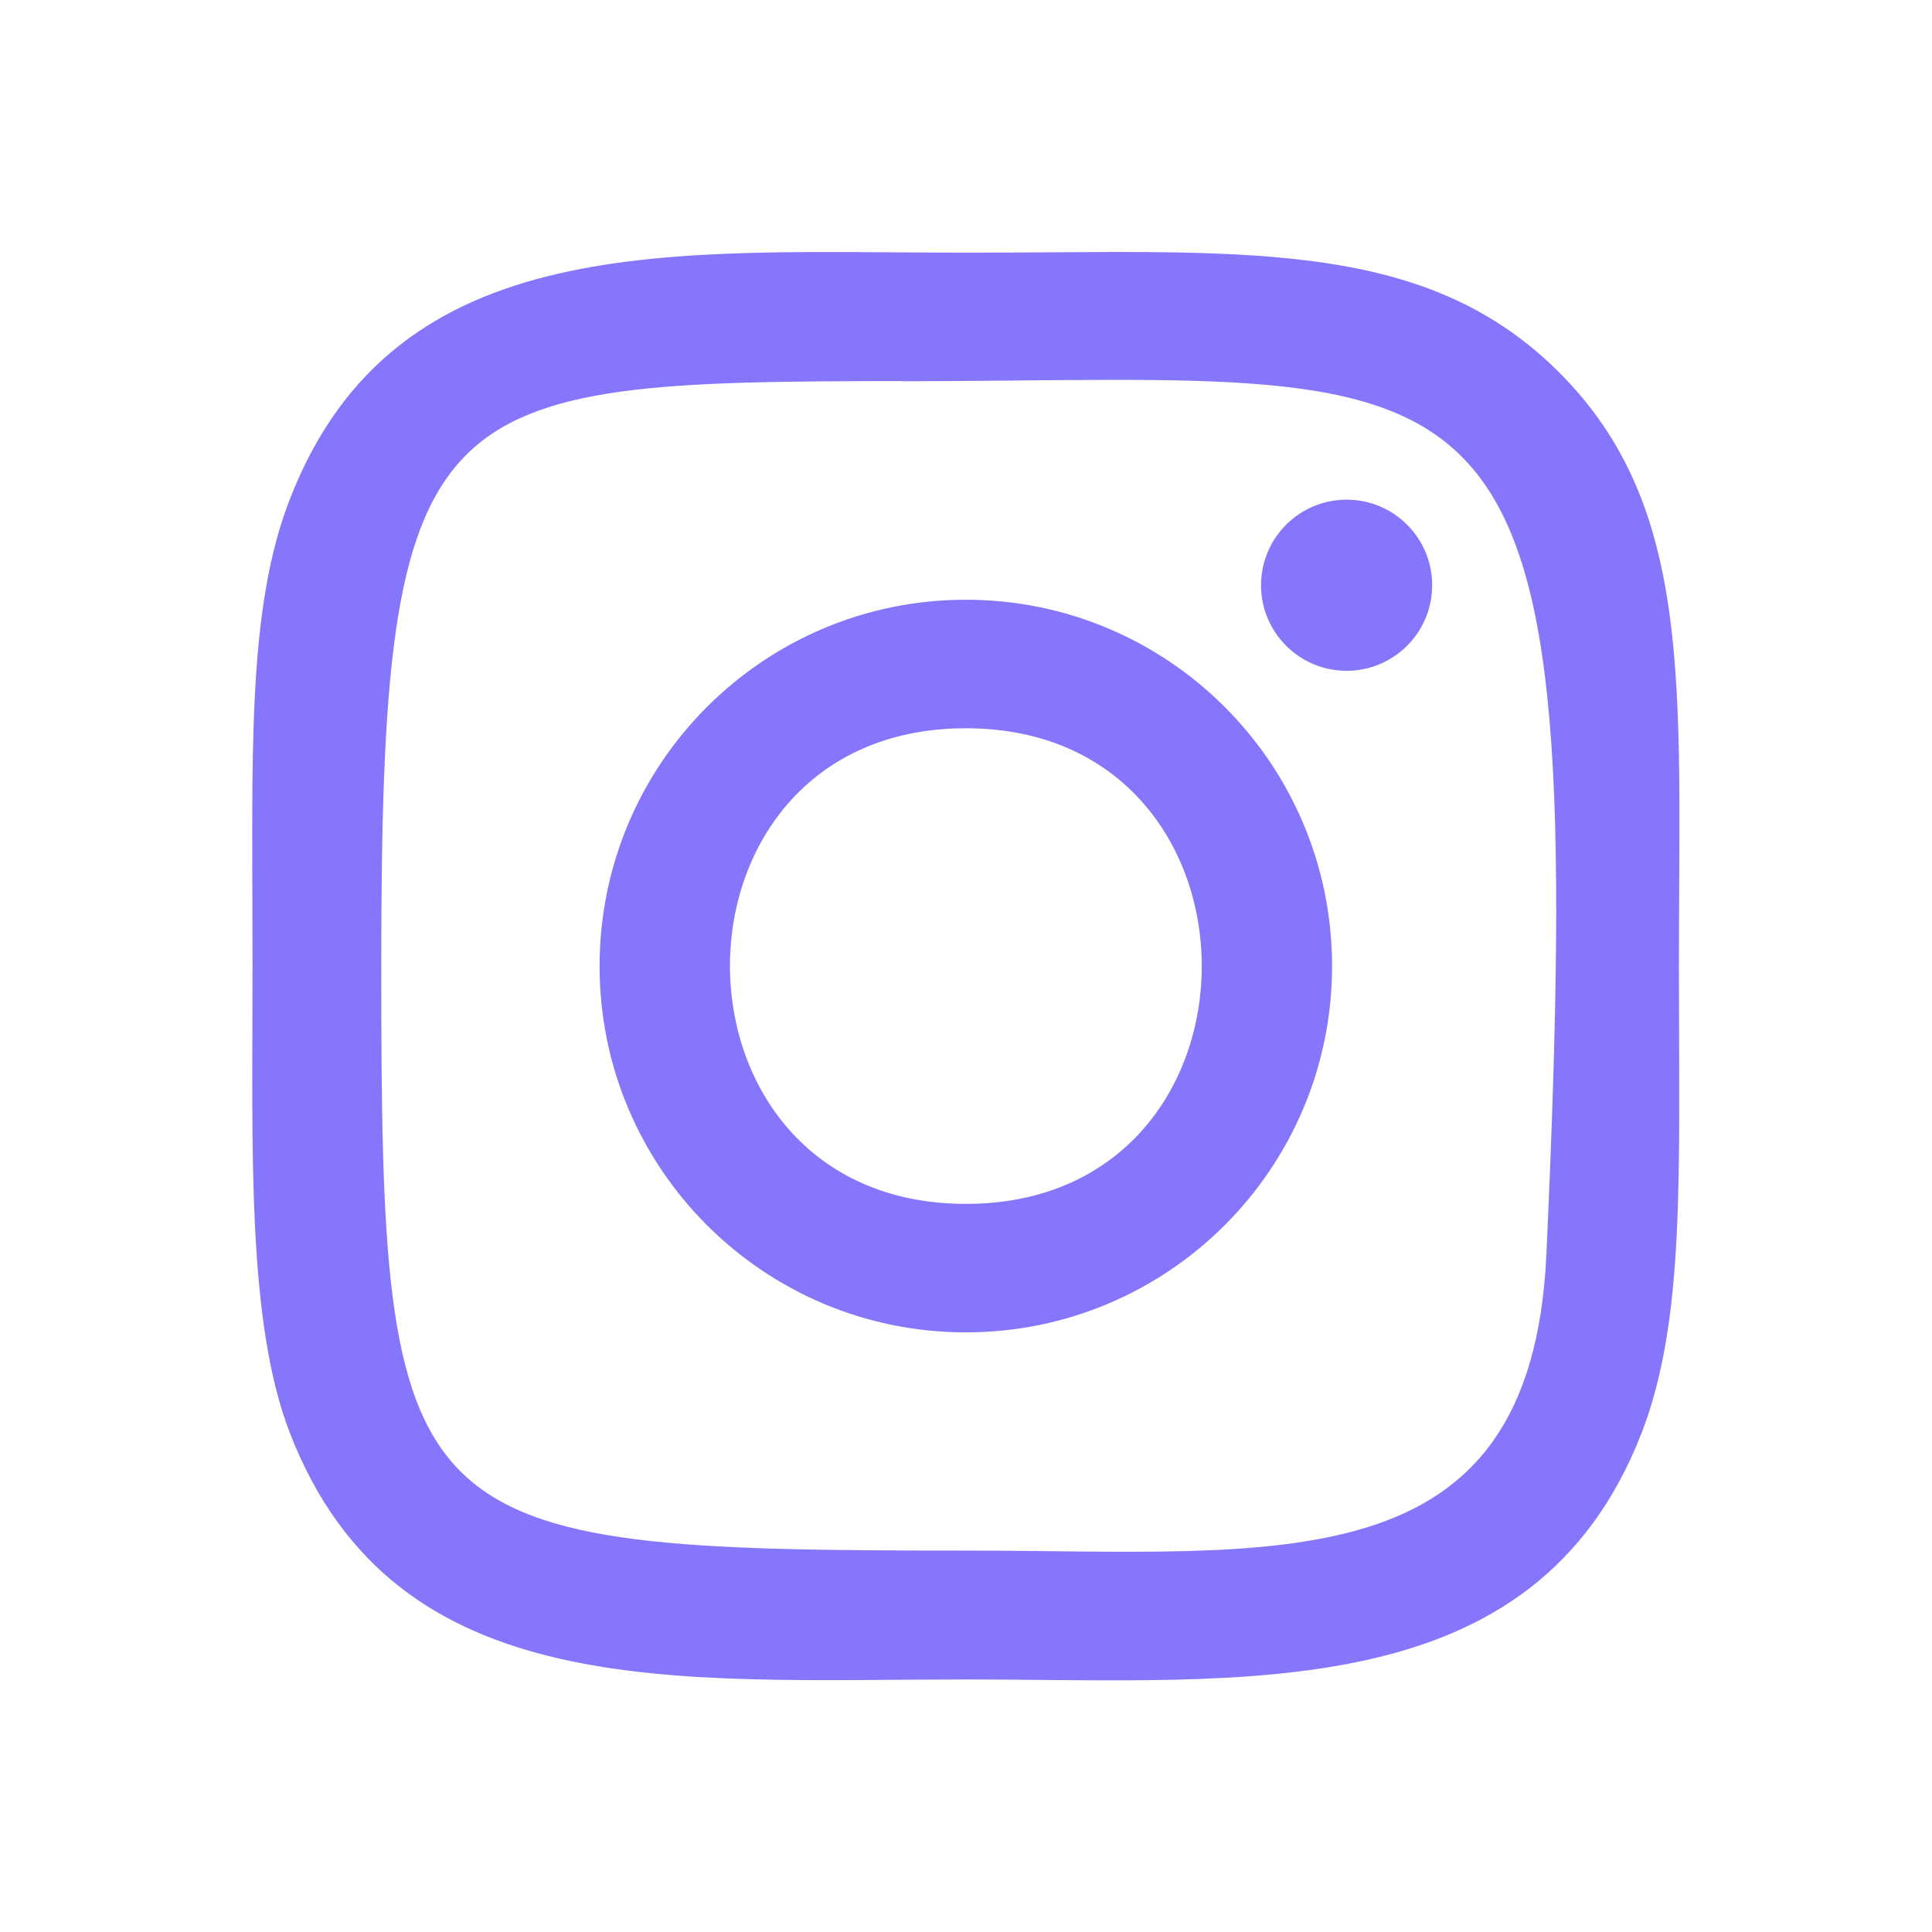 <svg width="38" height="38" viewBox="0 0 38 38" fill="none" xmlns="http://www.w3.org/2000/svg">
<path d="M18.997 4.97C13.248 4.97 7.789 4.459 5.704 9.81C4.842 12.021 4.967 14.891 4.967 19.002C4.967 22.608 4.852 25.998 5.704 28.191C7.784 33.546 13.288 33.033 18.994 33.033C24.499 33.033 30.175 33.606 32.286 28.191C33.149 25.959 33.022 23.131 33.022 19.002C33.022 13.52 33.325 9.981 30.666 7.324C27.975 4.633 24.335 4.97 18.991 4.97H18.997ZM17.74 7.499C29.732 7.48 31.259 6.146 30.416 24.667C30.117 31.217 25.129 30.498 18.999 30.498C7.82 30.498 7.499 30.178 7.499 18.995C7.499 7.682 8.386 7.505 17.74 7.495V7.499ZM26.486 9.828C25.557 9.828 24.803 10.581 24.803 11.511C24.803 12.44 25.557 13.194 26.486 13.194C27.416 13.194 28.169 12.44 28.169 11.511C28.169 10.581 27.416 9.828 26.486 9.828ZM18.997 11.796C15.018 11.796 11.793 15.023 11.793 19.002C11.793 22.98 15.018 26.206 18.997 26.206C22.976 26.206 26.2 22.98 26.2 19.002C26.2 15.023 22.976 11.796 18.997 11.796ZM18.997 14.324C25.18 14.324 25.188 23.679 18.997 23.679C12.816 23.679 12.806 14.324 18.997 14.324Z" fill="#8676FB"/>
</svg>
